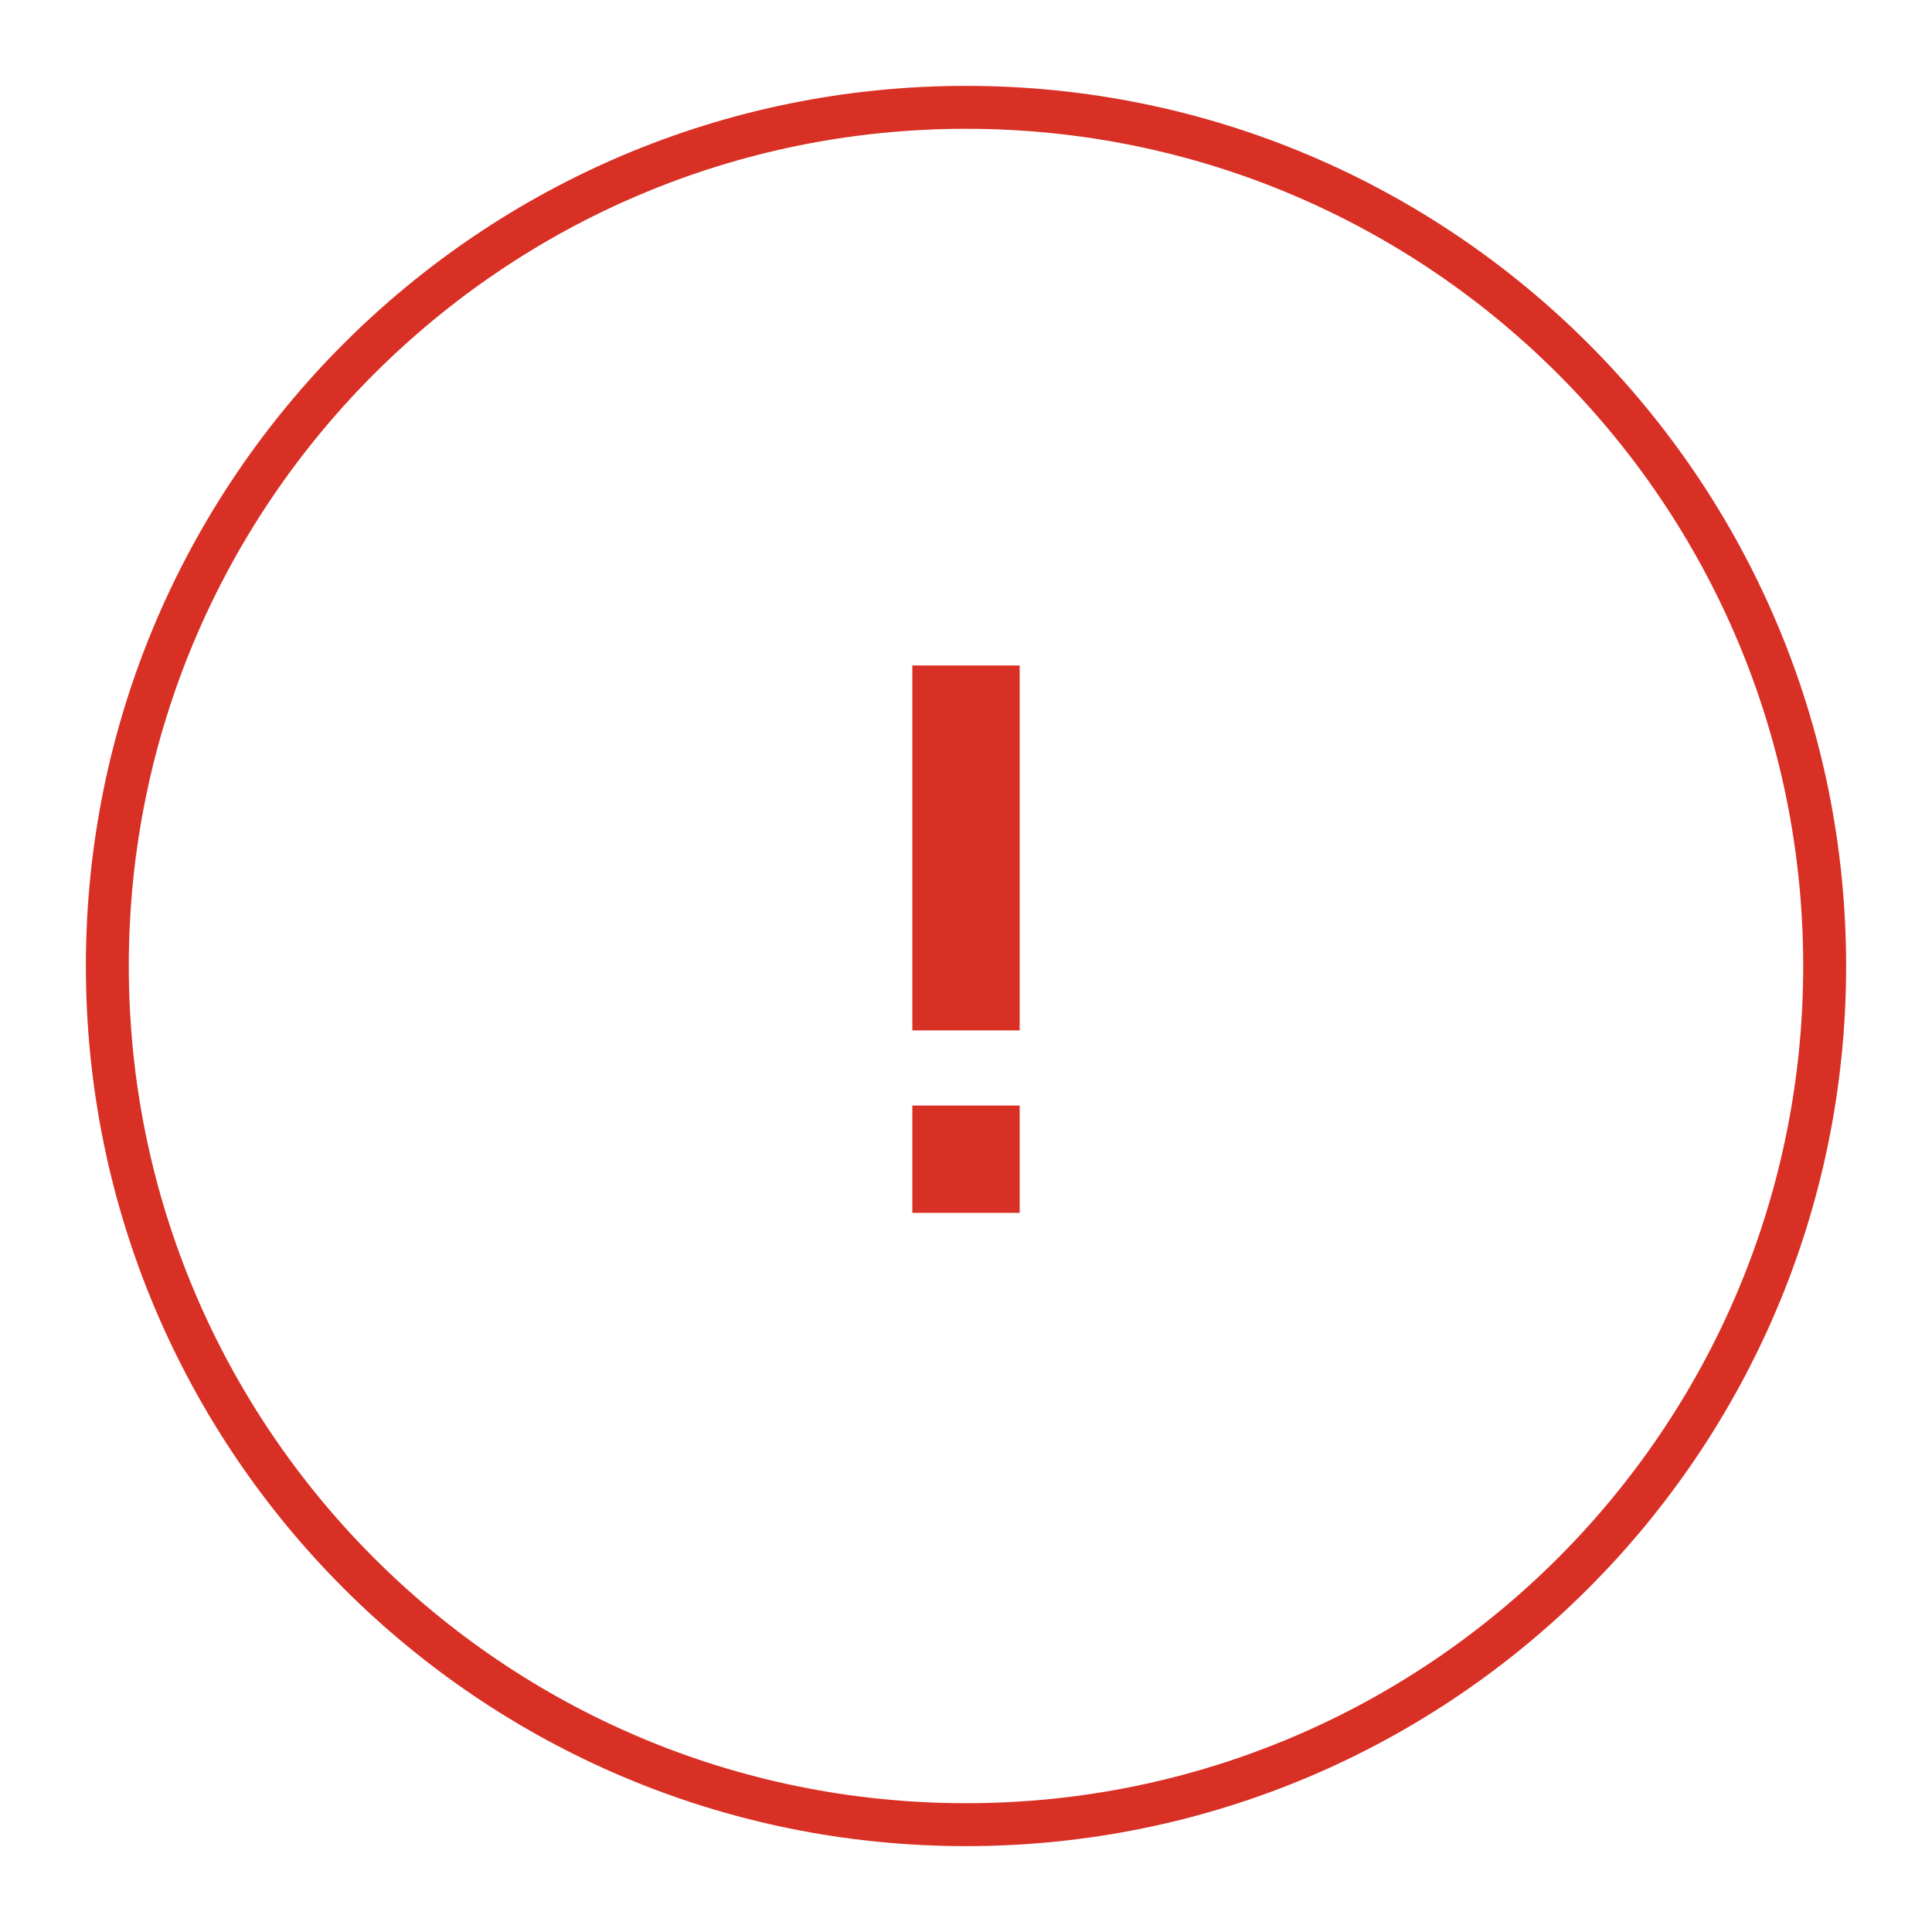 <svg width="360" height="360" xmlns="http://www.w3.org/2000/svg"><g fill="none" fill-rule="evenodd"><path d="M340 180c0 88.366-71.634 160-160 160S20 268.366 20 180 91.634 20 180 20s160 71.634 160 160z" stroke="#D93025" stroke-width="8"/><path fill="#D93025" d="M170 124h20v68h-20zM170 206h20v20h-20z"/></g></svg>